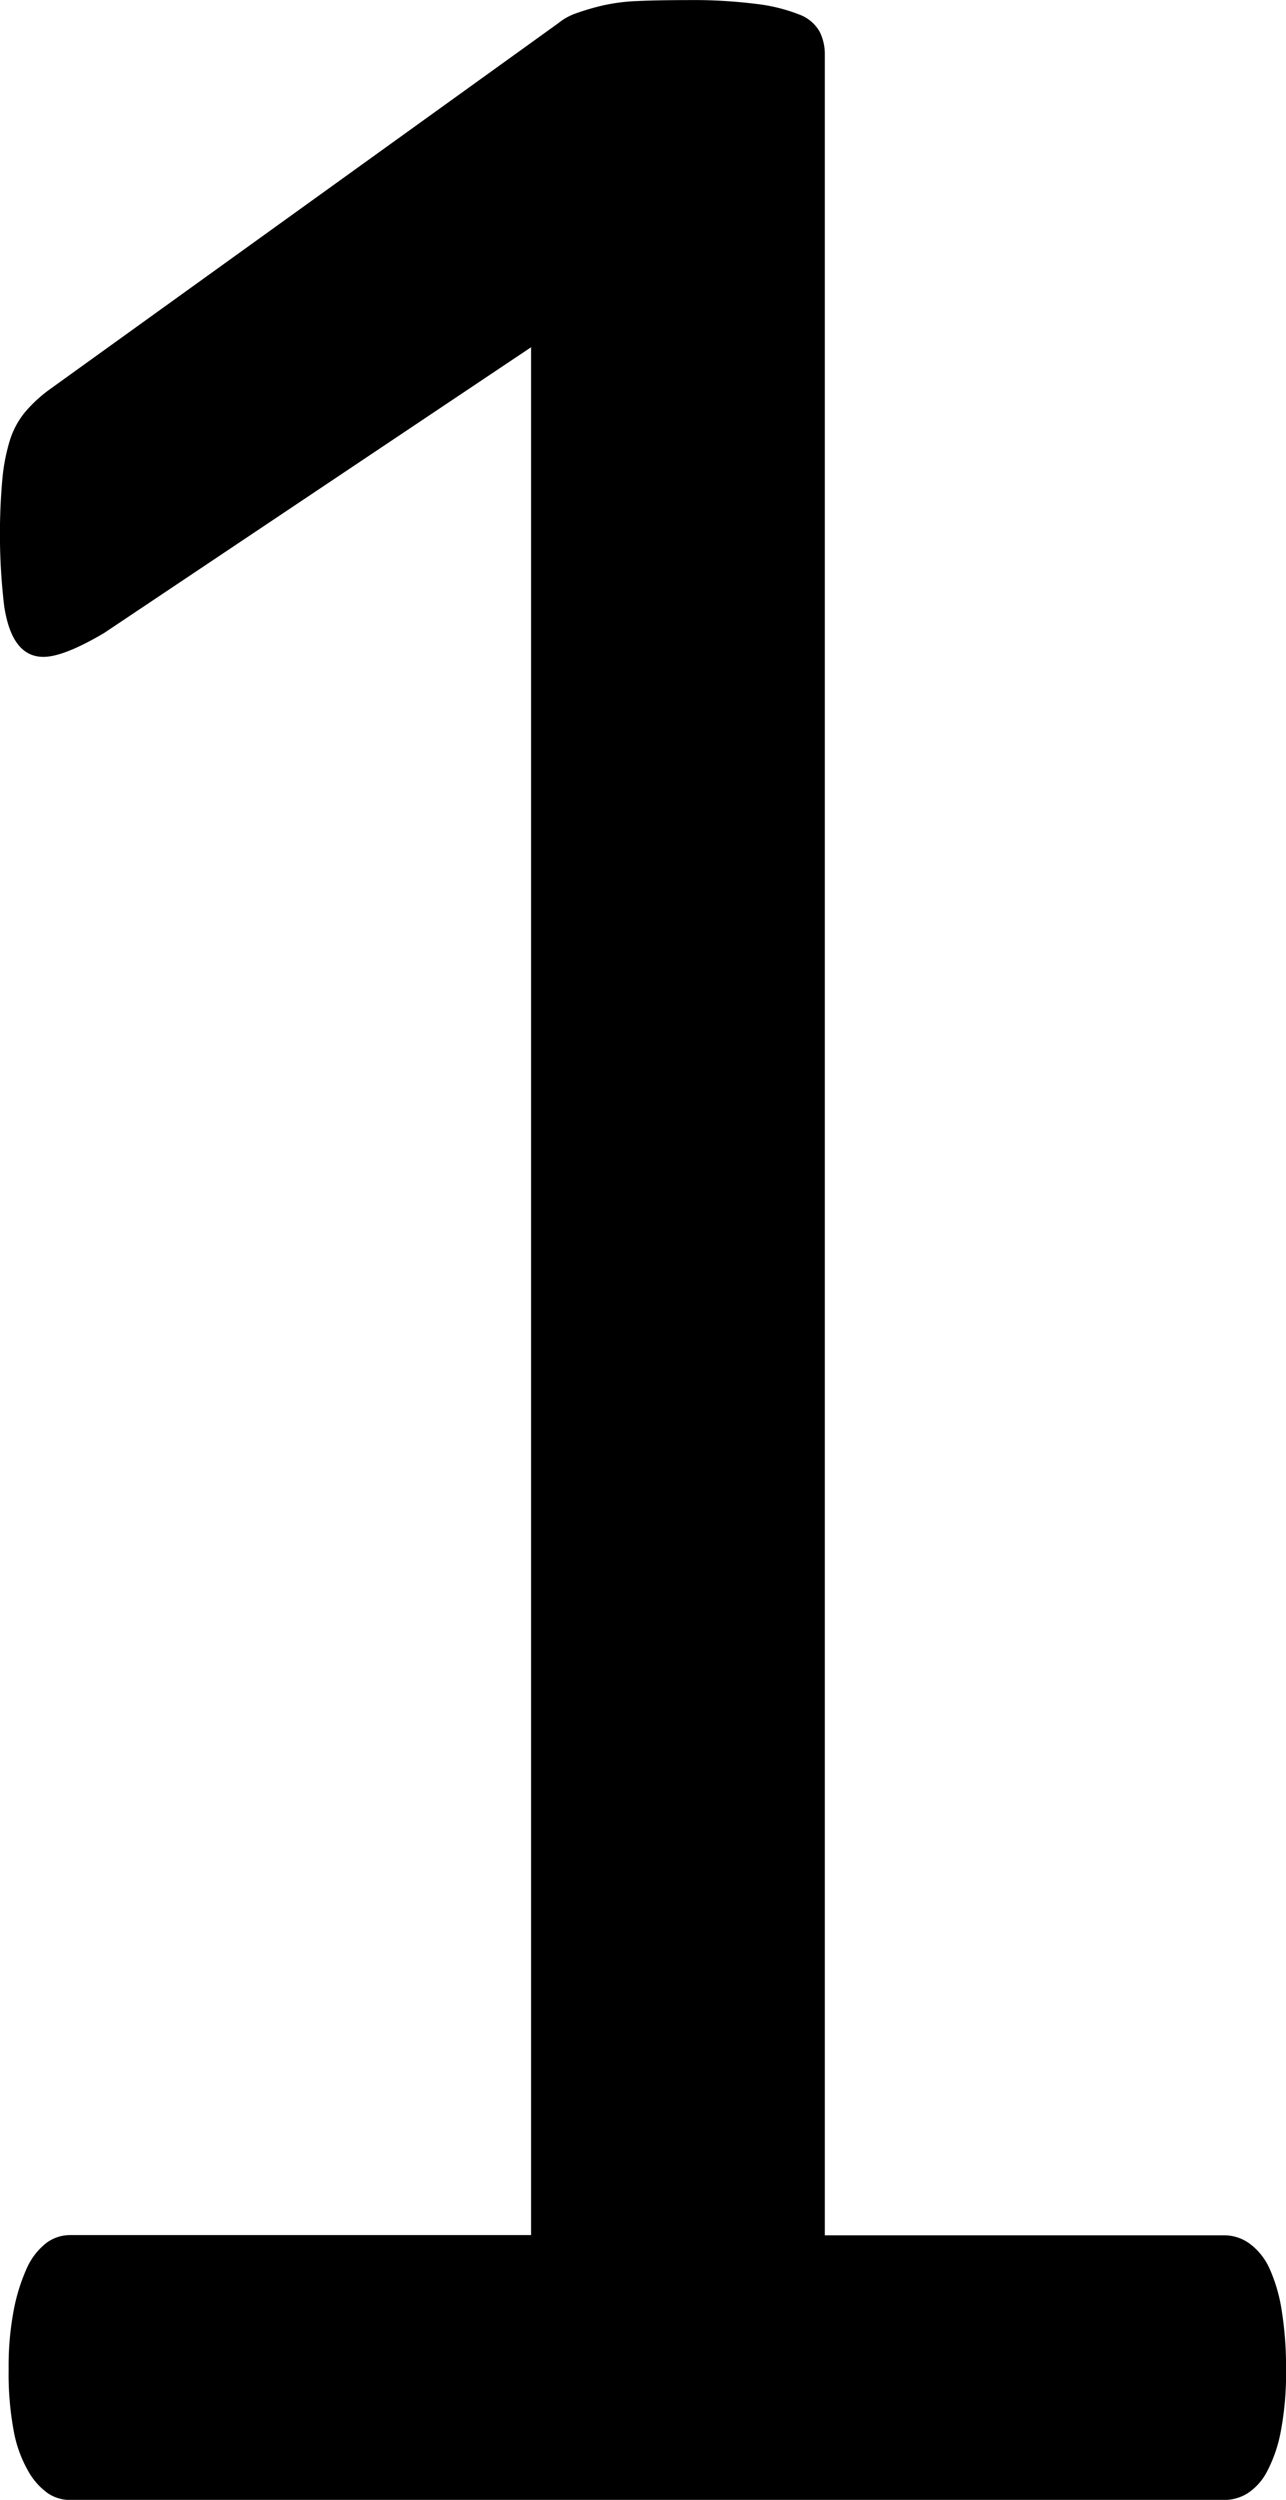 <svg id="Layer_1" data-name="Layer 1" xmlns="http://www.w3.org/2000/svg" viewBox="0 0 290.17 563.83"><title>1one</title><path d="M657.23,693.64a70.13,70.13,0,0,1-1.16,13.85,32.19,32.19,0,0,1-3.08,9.09,13,13,0,0,1-4.43,5,9.89,9.89,0,0,1-5.2,1.51H382.85a8.92,8.92,0,0,1-5-1.51,15.34,15.34,0,0,1-4.43-5,28.35,28.35,0,0,1-3.28-9.09A70.13,70.13,0,0,1,369,693.64a67.57,67.57,0,0,1,1.16-13.41,42,42,0,0,1,2.89-9.3,15.11,15.11,0,0,1,4.24-5.63,8.87,8.87,0,0,1,5.59-1.95h104V237.56L390.56,302q-7.32,4.33-11.75,5.19t-7.13-1.95Q369,302.47,368,296a139,139,0,0,1-.39-29,42.79,42.79,0,0,1,1.73-8.65,19,19,0,0,1,3.28-6.06,31.54,31.54,0,0,1,5.59-5.19l114.84-82.65a13,13,0,0,1,3.85-2.16,56,56,0,0,1,5.78-1.73,42.32,42.32,0,0,1,8.09-1.08q4.62-.21,11.56-.22a114.43,114.43,0,0,1,15.41.87,38.47,38.47,0,0,1,9.63,2.38,8.73,8.73,0,0,1,4.63,3.89,11.26,11.26,0,0,1,1.16,5v492h90.17a9.7,9.7,0,0,1,5.78,1.95,14.28,14.28,0,0,1,4.43,5.63,36.6,36.6,0,0,1,2.7,9.3A81.1,81.1,0,0,1,657.23,693.64Z" transform="translate(-367.05 -159.24)"/></svg>